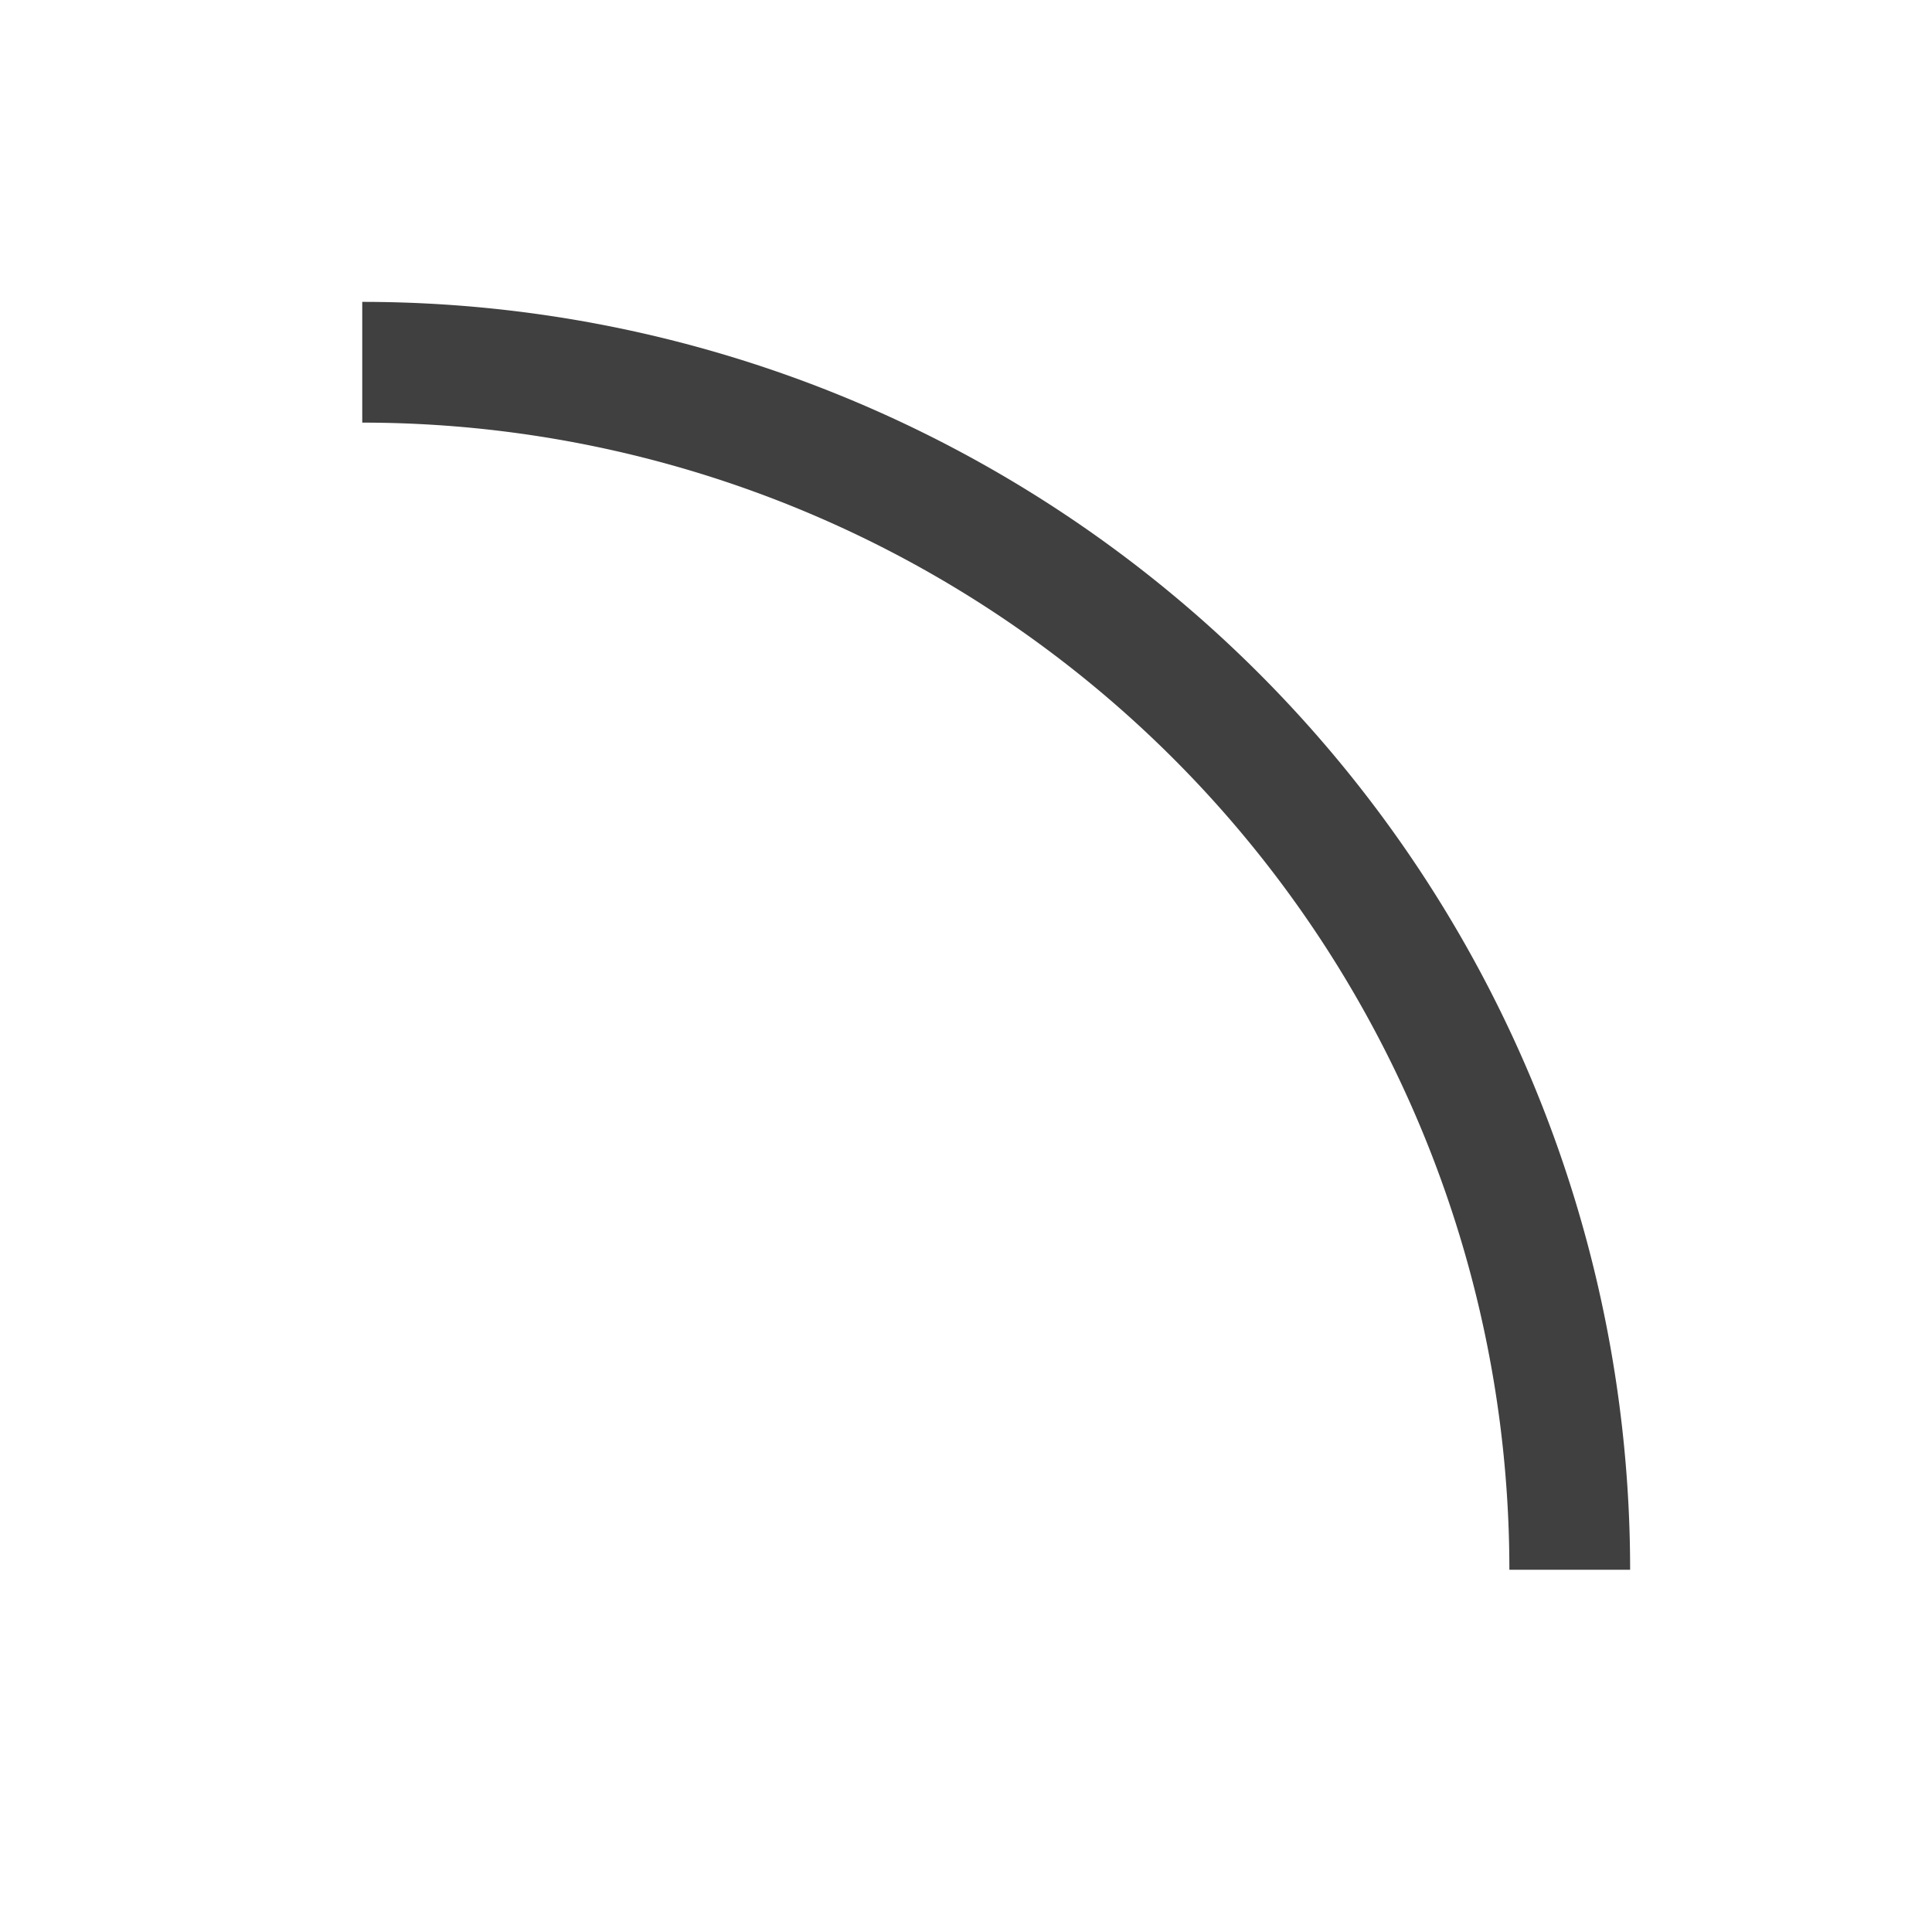 <svg xmlns="http://www.w3.org/2000/svg" width="16" height="16" viewBox="0 0 16 16">
  <defs>
    <style>
      .a {
        fill: none;
        stroke: #404040;
        stroke-miterlimit: 10;
      }
    </style>
  </defs>
  <path class="a" d="M13,13A10,10,0,0,0,3,3"/>
</svg>
